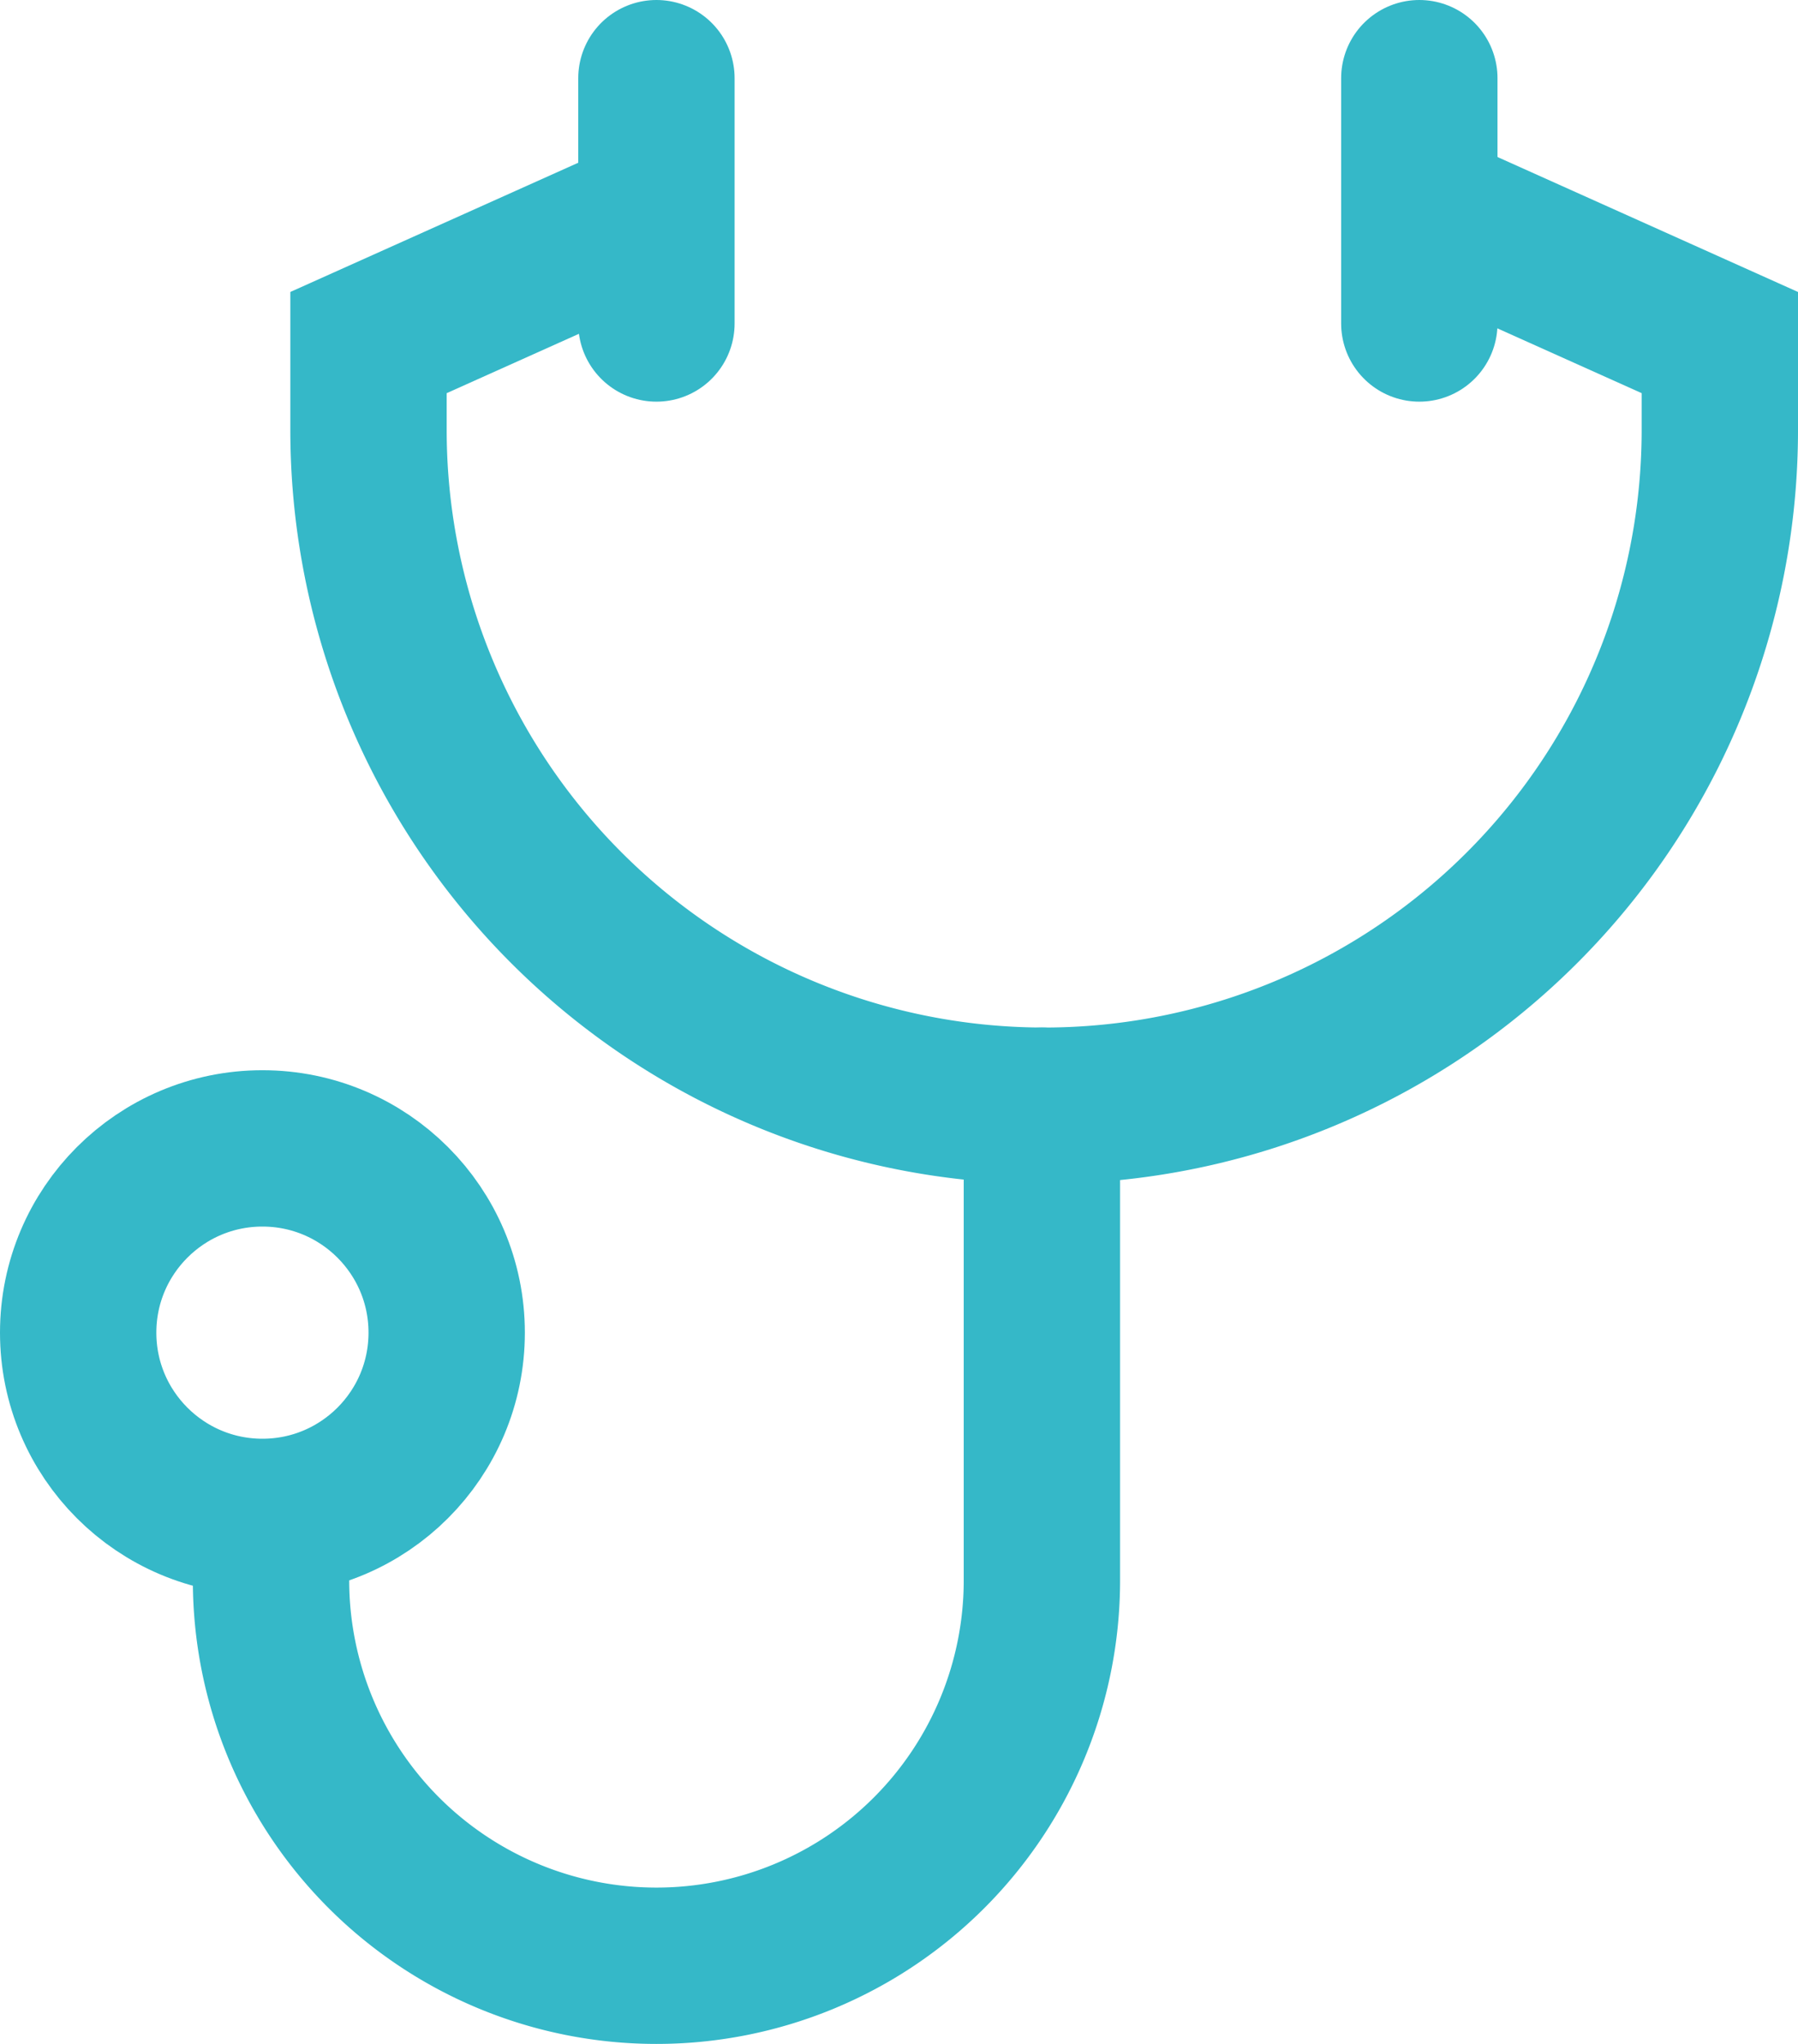 <svg xmlns="http://www.w3.org/2000/svg" width="23" height="26.15" viewBox="0 0 23 26.15">
  <g id="Group_3669" data-name="Group 3669" transform="translate(-2.25 -1.642)">
    <g id="Group_3669-2" data-name="Group 3669" transform="translate(6.964 2.642)">
      <path id="Path_5422" data-name="Path 5422" d="M10.076,3.968,6.353,5.639V6.758a8.643,8.643,0,1,0,17.286,0V5.639L19.918,3.968" transform="translate(-6.353 -2.257)" fill="none" stroke="#35b8c8" stroke-miterlimit="10" stroke-width="2"/>
      <line id="Line_154" data-name="Line 154" y2="3.138" transform="translate(13.442)" fill="none" stroke="#35b8c8" stroke-linecap="round" stroke-miterlimit="10" stroke-width="2"/>
      <line id="Line_155" data-name="Line 155" y2="3.138" transform="translate(3.683)" fill="none" stroke="#35b8c8" stroke-linecap="round" stroke-miterlimit="10" stroke-width="2"/>
    </g>
    <path id="Path_5423" data-name="Path 5423" d="M5.387,18.9a4.93,4.93,0,0,0,9.861,0V12.829" transform="translate(0.33 2.957)" fill="none" stroke="#35b8c8" stroke-linecap="round" stroke-miterlimit="10" stroke-width="2"/>
    <g id="Ellipse_245" data-name="Ellipse 245" transform="translate(4.25 17.332)" fill="none" stroke="#35b8c8" stroke-linecap="round" stroke-miterlimit="10" stroke-width="2">
      <circle cx="1.357" cy="1.357" r="1.357" stroke="none"/>
      <circle cx="1.357" cy="1.357" r="2.357" fill="none"/>
    </g>
  </g>
</svg>
